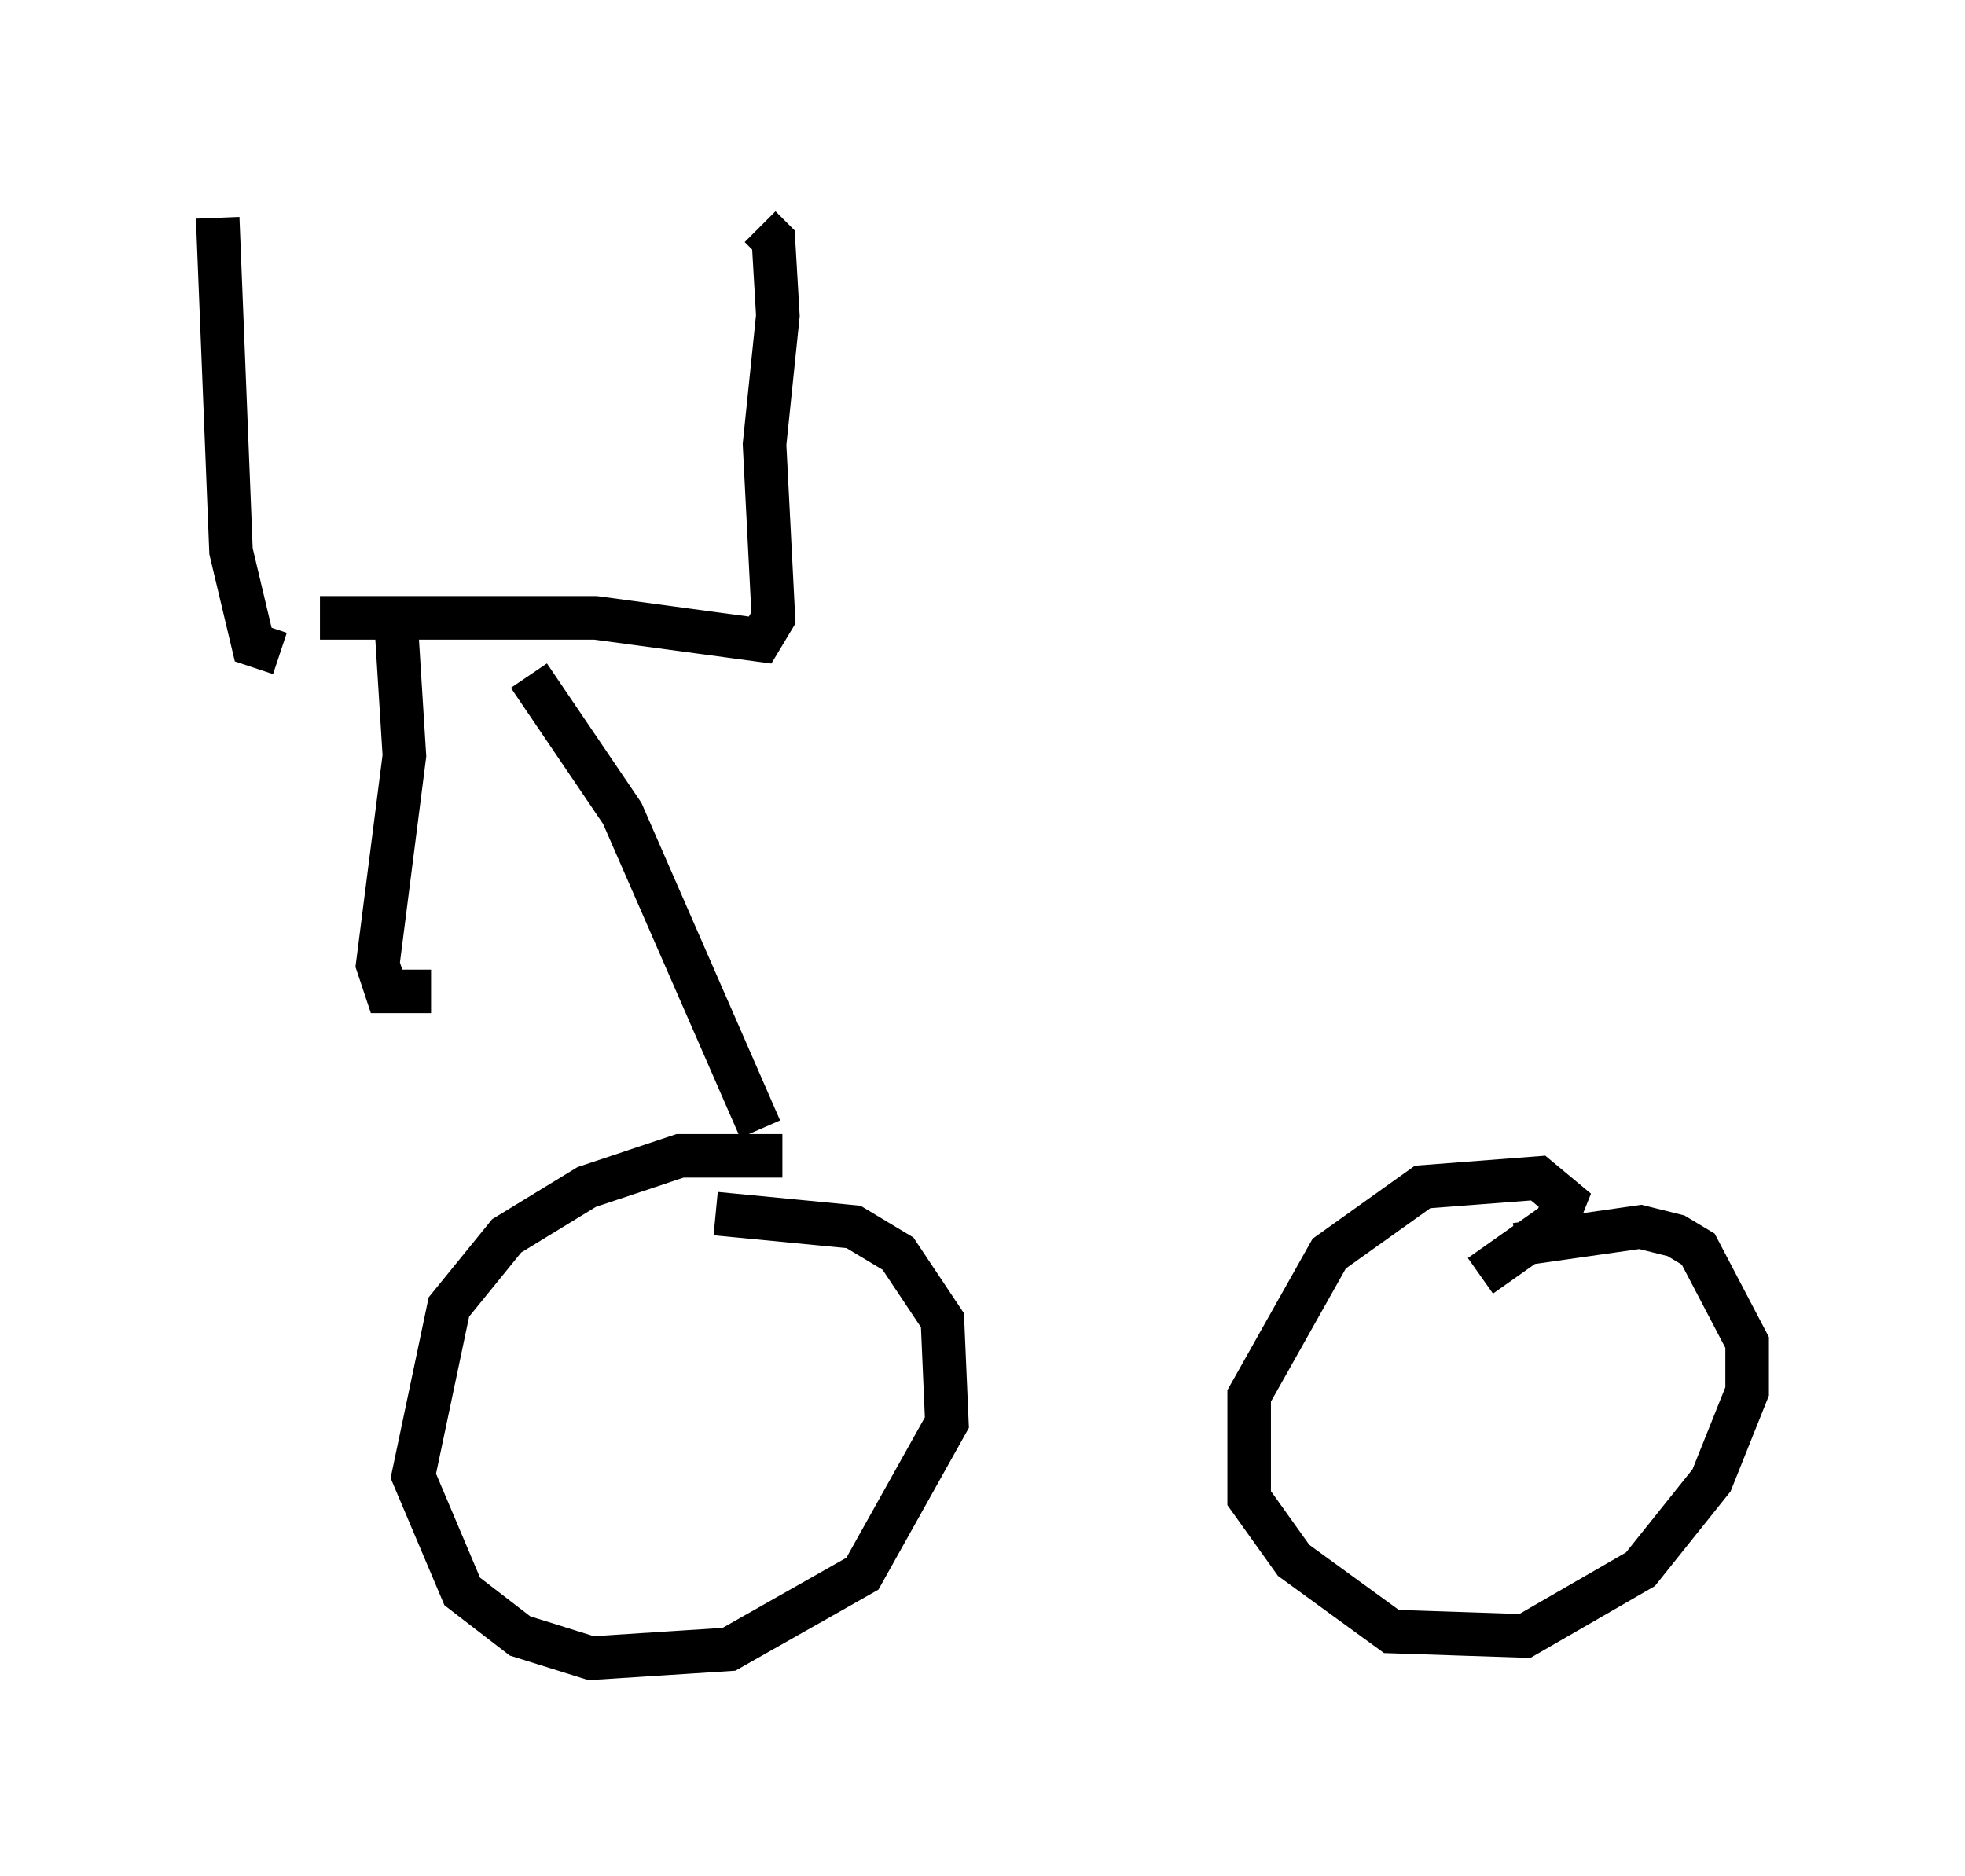 <?xml version="1.0" encoding="utf-8" ?>
<svg baseProfile="full" height="43.075" version="1.1" width="45.117" xmlns="http://www.w3.org/2000/svg" xmlns:ev="http://www.w3.org/2001/xml-events" xmlns:xlink="http://www.w3.org/1999/xlink"><defs /><rect fill="white" height="43.075" width="45.117" x="0" y="0" /><path d="M17.454, 25.723 m21.131, 0.102 m-20.621, 0.715 l-2.348, 0.0 -2.144, 0.715 l-1.838, 1.123 -1.327, 1.633 l-0.817, 3.879 1.123, 2.654 l1.327, 1.021 1.633, 0.51 l3.165, -0.204 3.063, -1.735 l1.94, -3.471 -0.102, -2.348 l-1.021, -1.531 -1.021, -0.613 l-3.165, -0.306 m17.559, 1.429 l1.735, -1.225 0.204, -0.51 l-0.613, -0.51 -2.654, 0.204 l-2.144, 1.531 -1.838, 3.267 l0.0, 2.348 1.021, 1.429 l2.246, 1.633 3.063, 0.102 l2.654, -1.531 1.633, -2.042 l0.817, -2.042 0.0, -1.123 l-1.123, -2.144 -0.51, -0.306 l-0.817, -0.204 -2.858, 0.408 m-17.354, -2.654 l-3.165, -7.248 -2.144, -3.165 m-4.798, -1.327 l6.329, 0.0 3.777, 0.51 l0.306, -0.51 -0.204, -3.981 l0.306, -2.96 -0.102, -1.735 l-0.306, -0.306 m-11.025, 9.8 l-0.613, -0.204 -0.51, -2.144 l-0.306, -7.656 m4.083, 9.086 l0.204, 3.267 -0.613, 4.798 l0.204, 0.613 1.021, 0.0 " fill="none" stroke="black" stroke-width="1" /></svg>